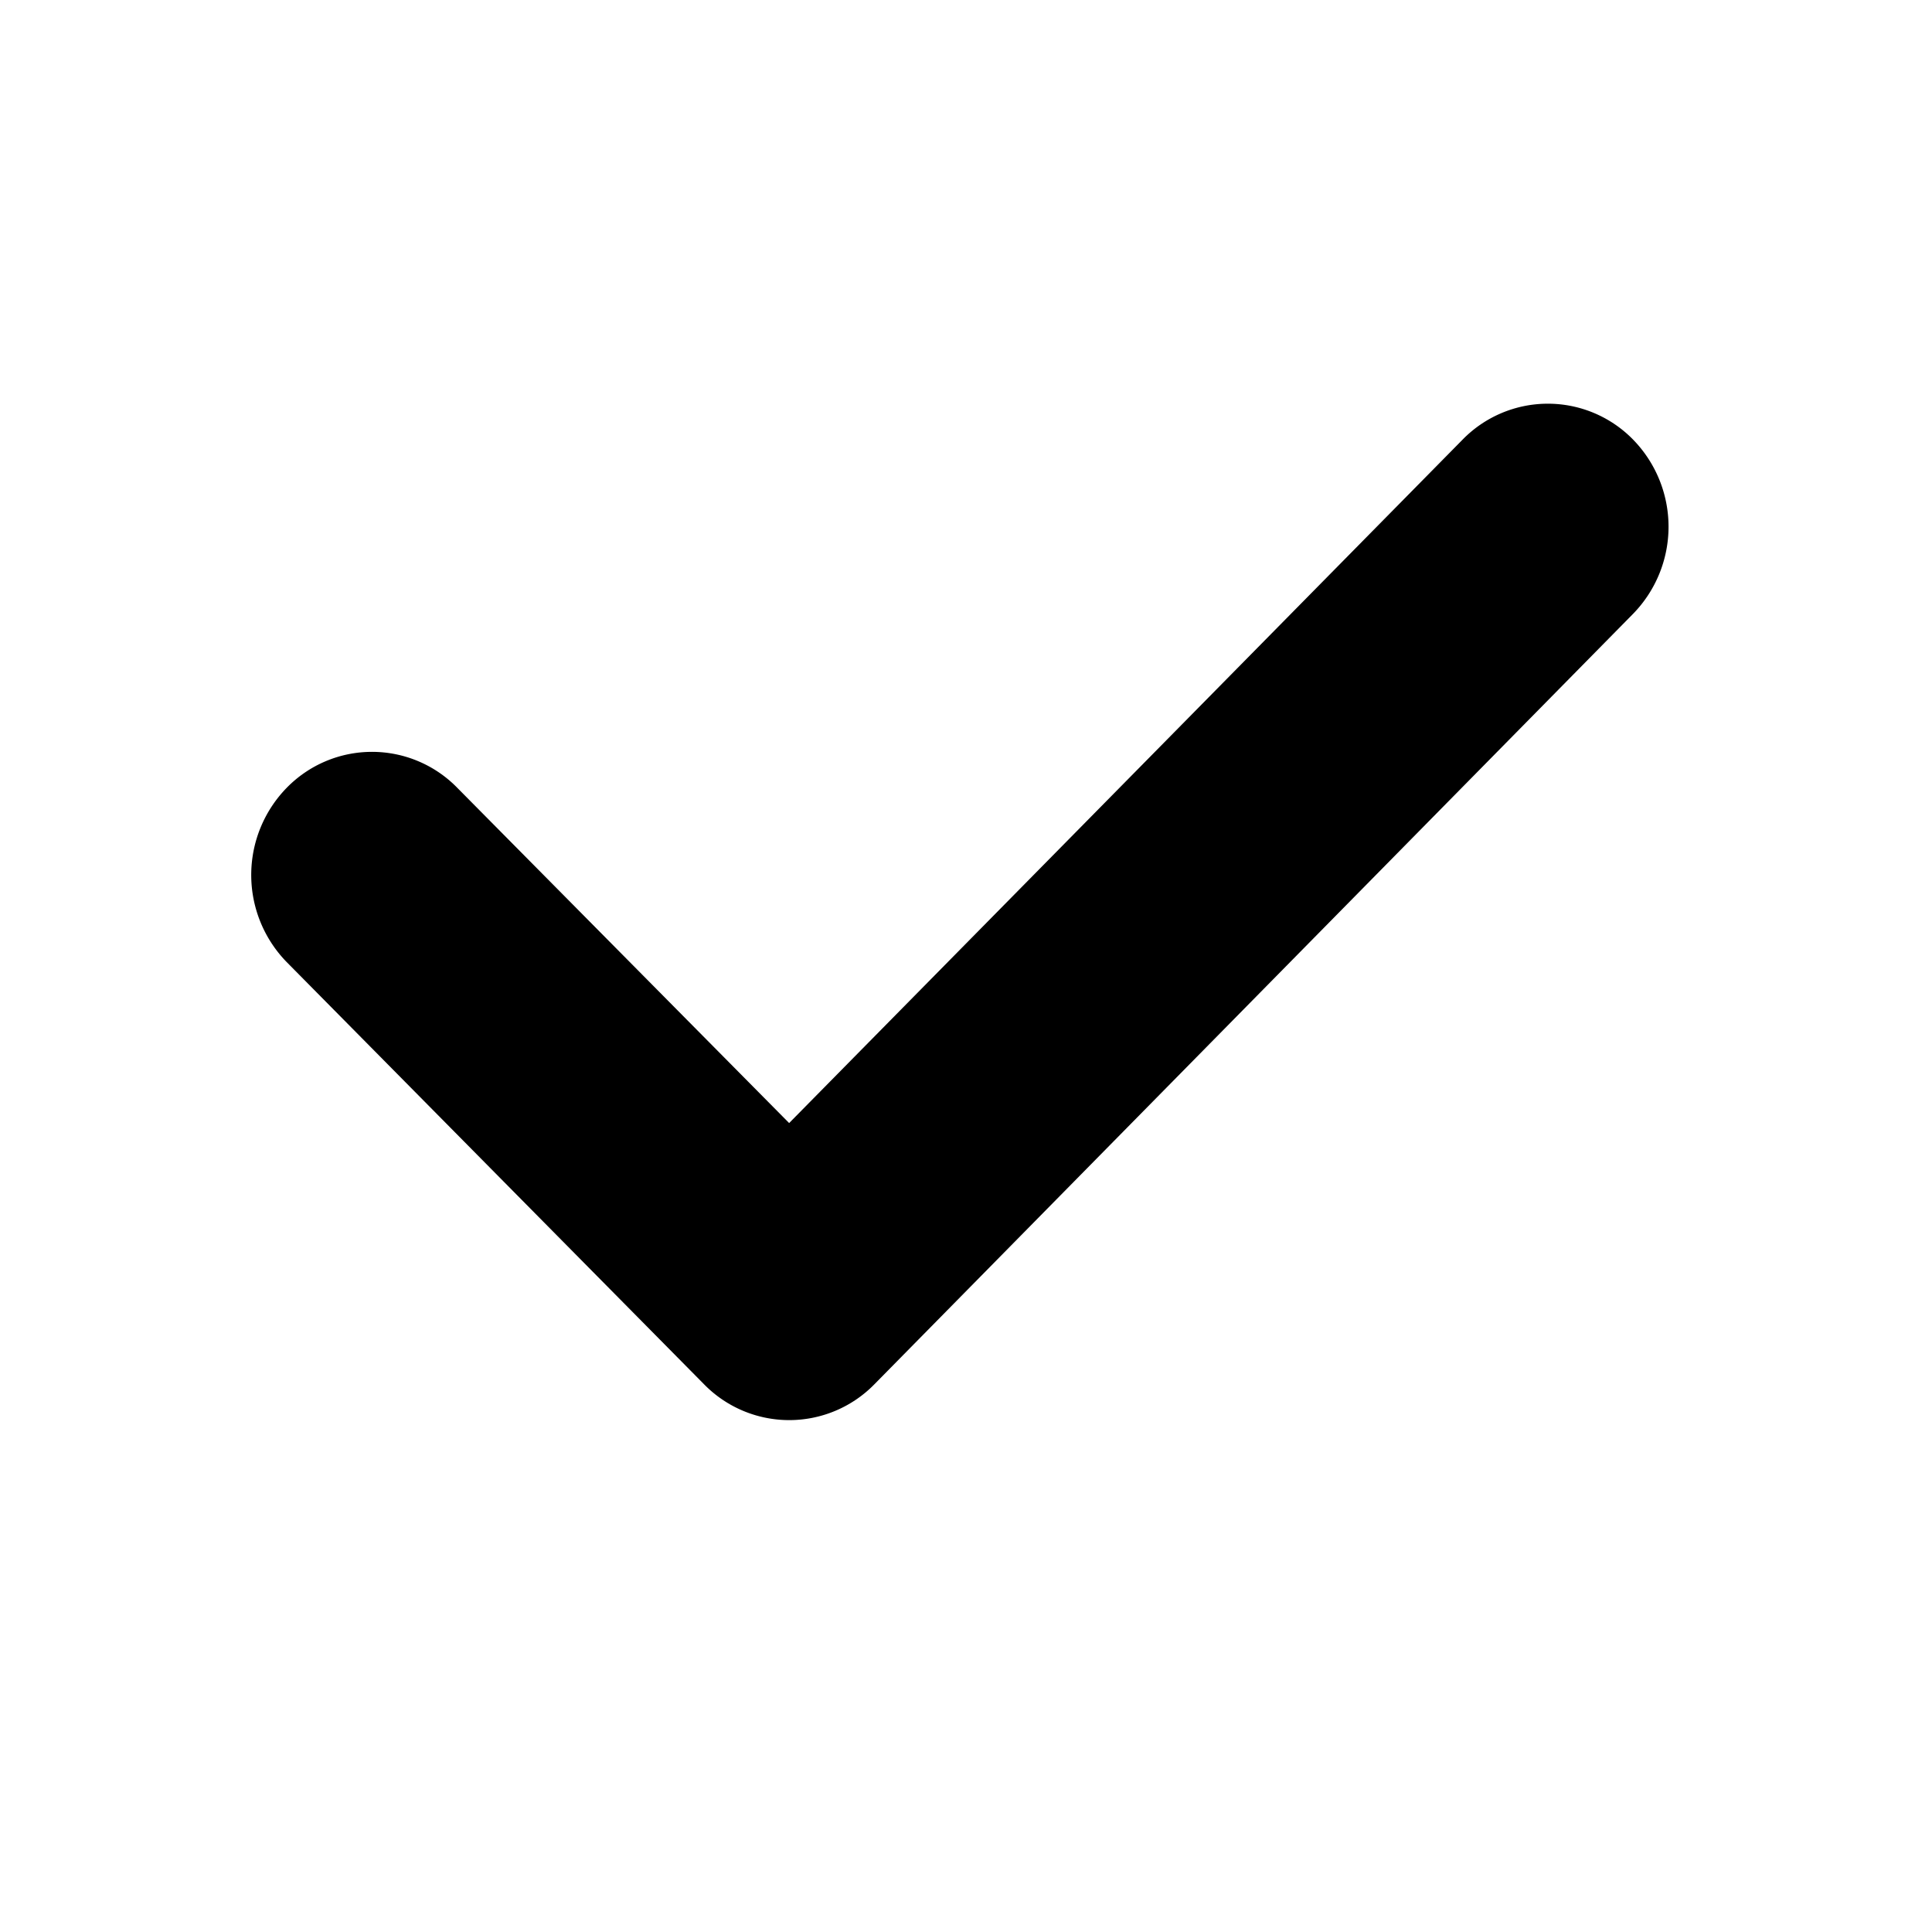 <svg xmlns="http://www.w3.org/2000/svg" width="12" height="12" class="dropdown_select_checkmark"><path fill="currentColor" fill-rule="evenodd" d="M4.902 6.975l4.182-4.244a.74.74 0 011.06 0 .775.775 0 010 1.081L5.432 8.597a.74.74 0 01-1.06 0L1.78 5.975a.775.775 0 010-1.081.74.74 0 011.061 0l2.06 2.081z"/></svg>